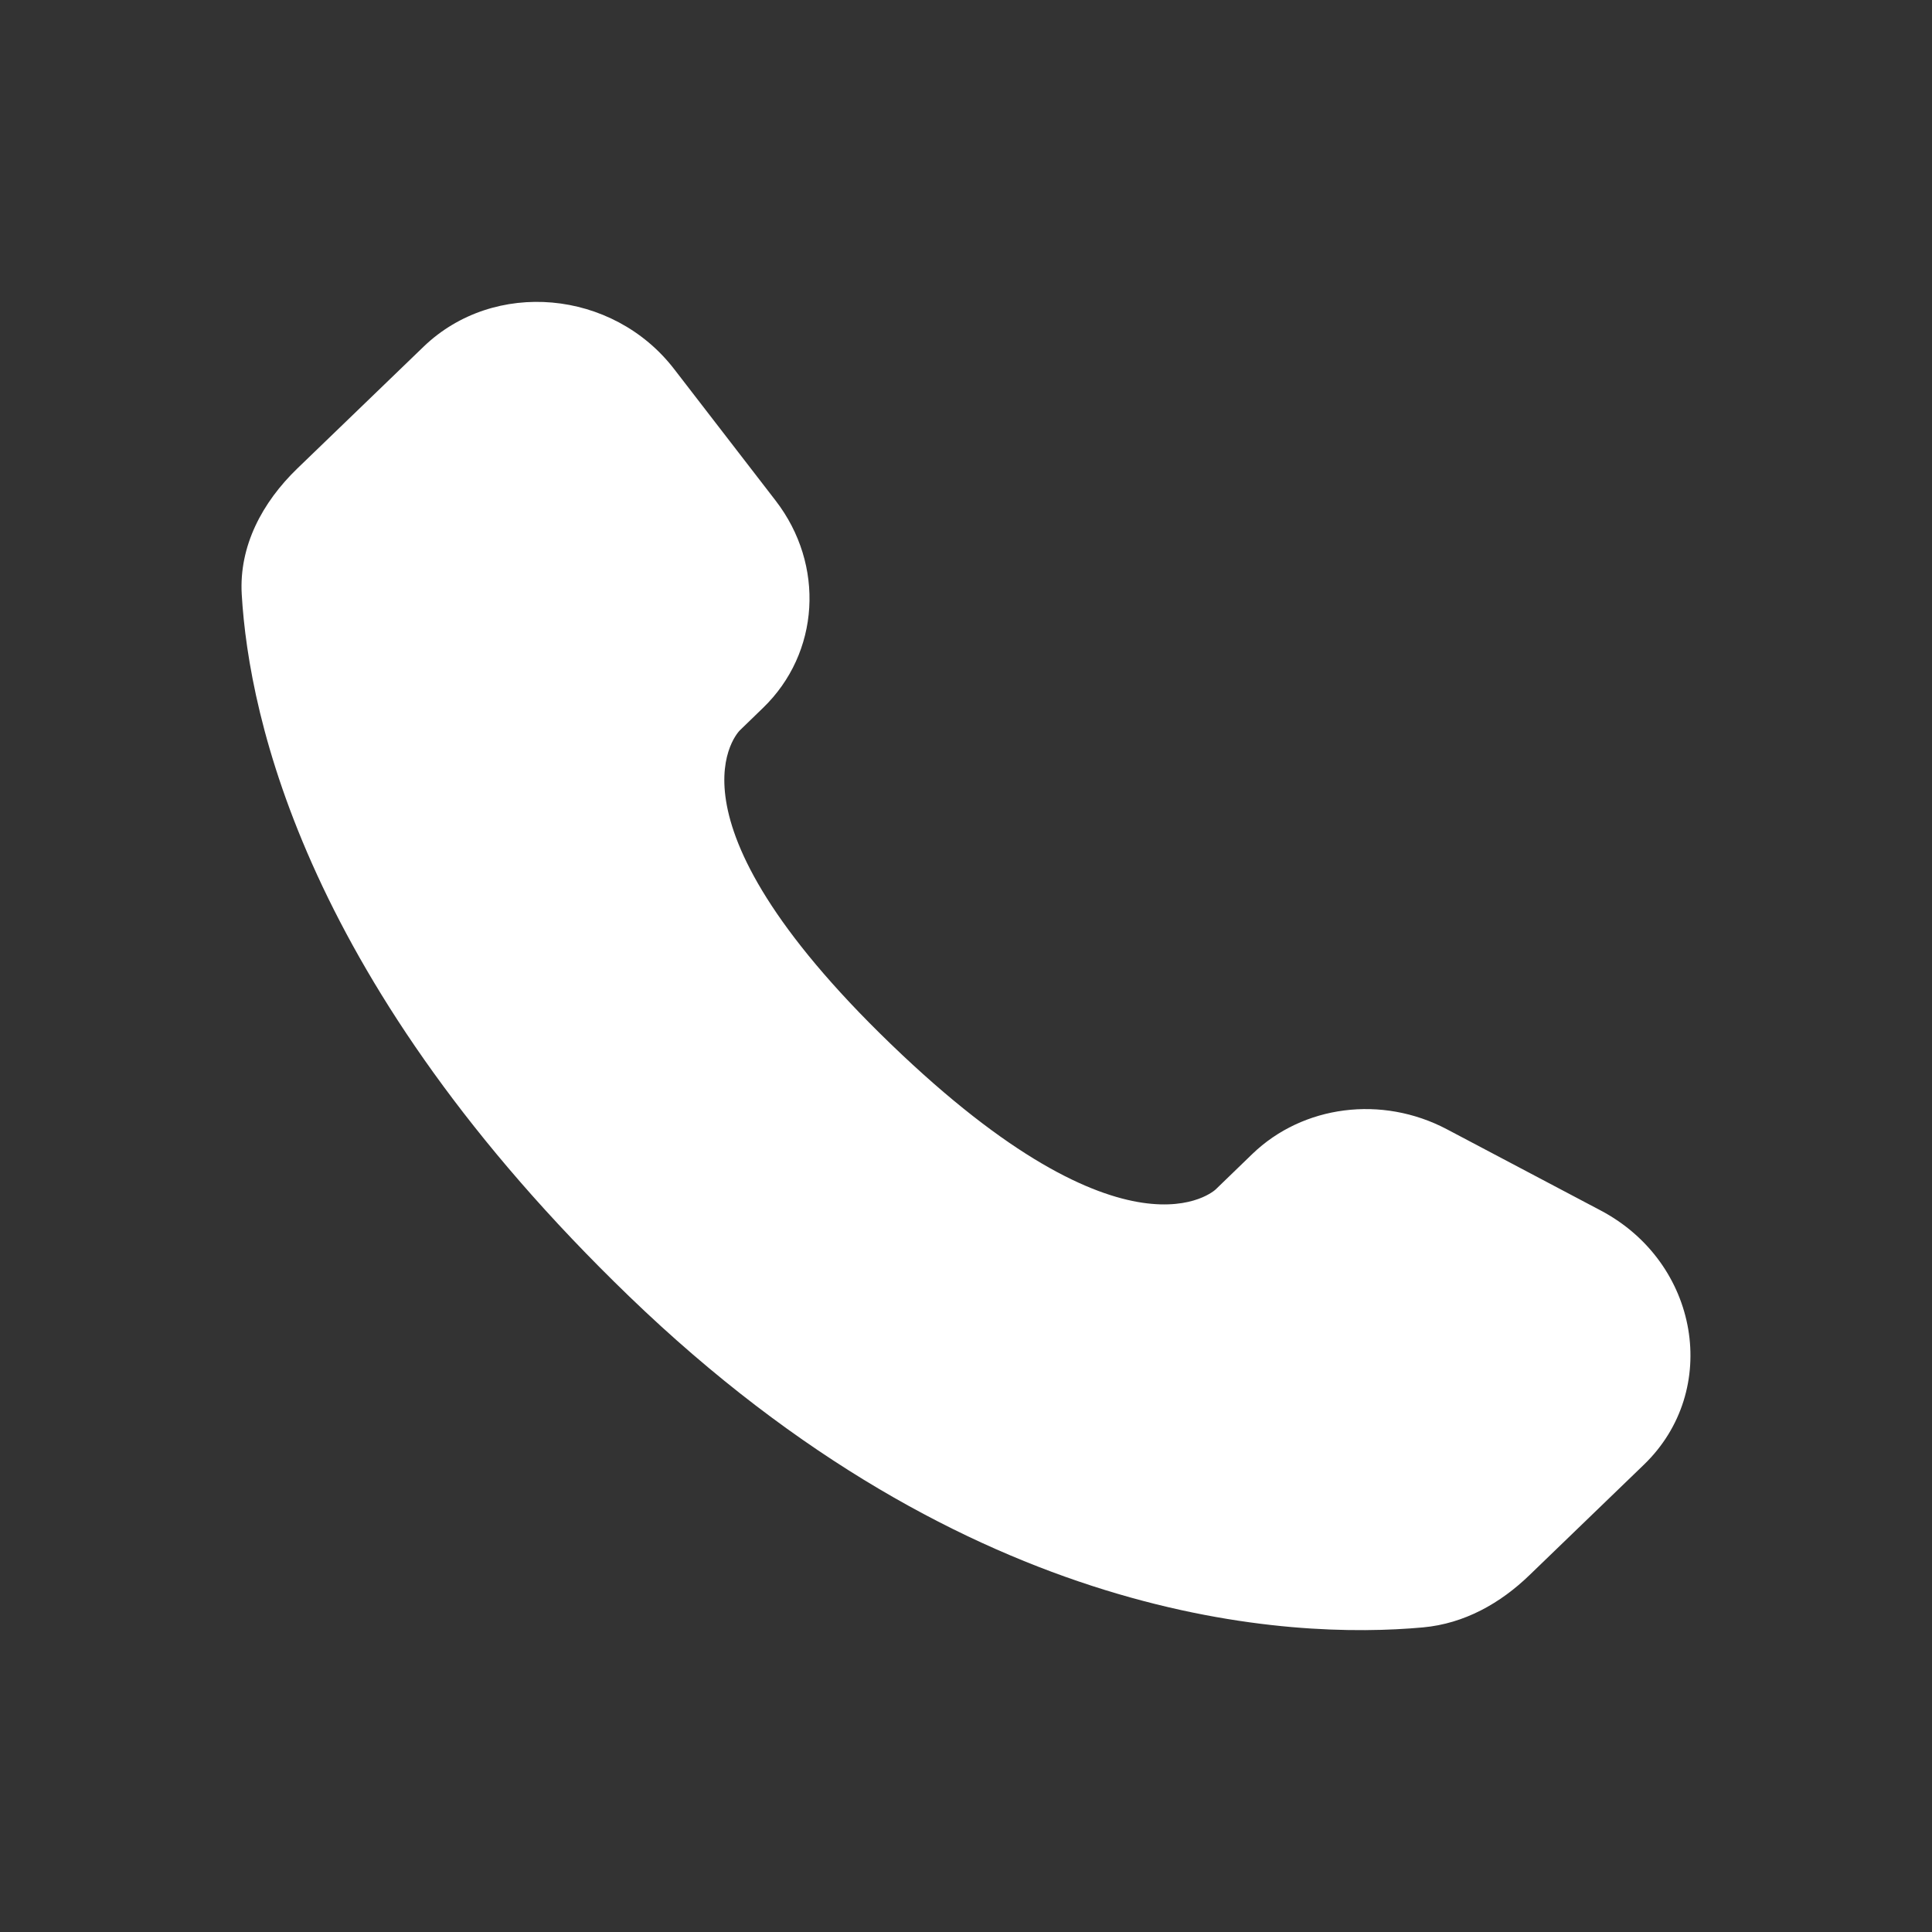 <svg width="32" height="32" viewBox="0 0 32 32" fill="none" xmlns="http://www.w3.org/2000/svg">
<rect x="0" y="0" width="32" height="32" fill="#333333" stroke="none"/>
<path d="M20.742 19.114L20.136 19.7C20.136 19.7 18.692 21.093 14.752 17.29C10.812 13.488 12.255 12.096 12.255 12.096L12.637 11.726C13.579 10.817 13.669 9.357 12.846 8.291L11.166 6.113C10.148 4.793 8.181 4.618 7.014 5.744L4.921 7.763C4.344 8.322 3.957 9.044 4.004 9.846C4.124 11.9 5.081 16.317 10.419 21.47C16.082 26.934 21.395 27.152 23.567 26.955C24.255 26.893 24.853 26.554 25.334 26.088L27.227 24.261C28.507 23.027 28.147 20.911 26.51 20.048L23.963 18.703C22.889 18.137 21.582 18.304 20.742 19.114Z" fill="white"/>
</svg>
